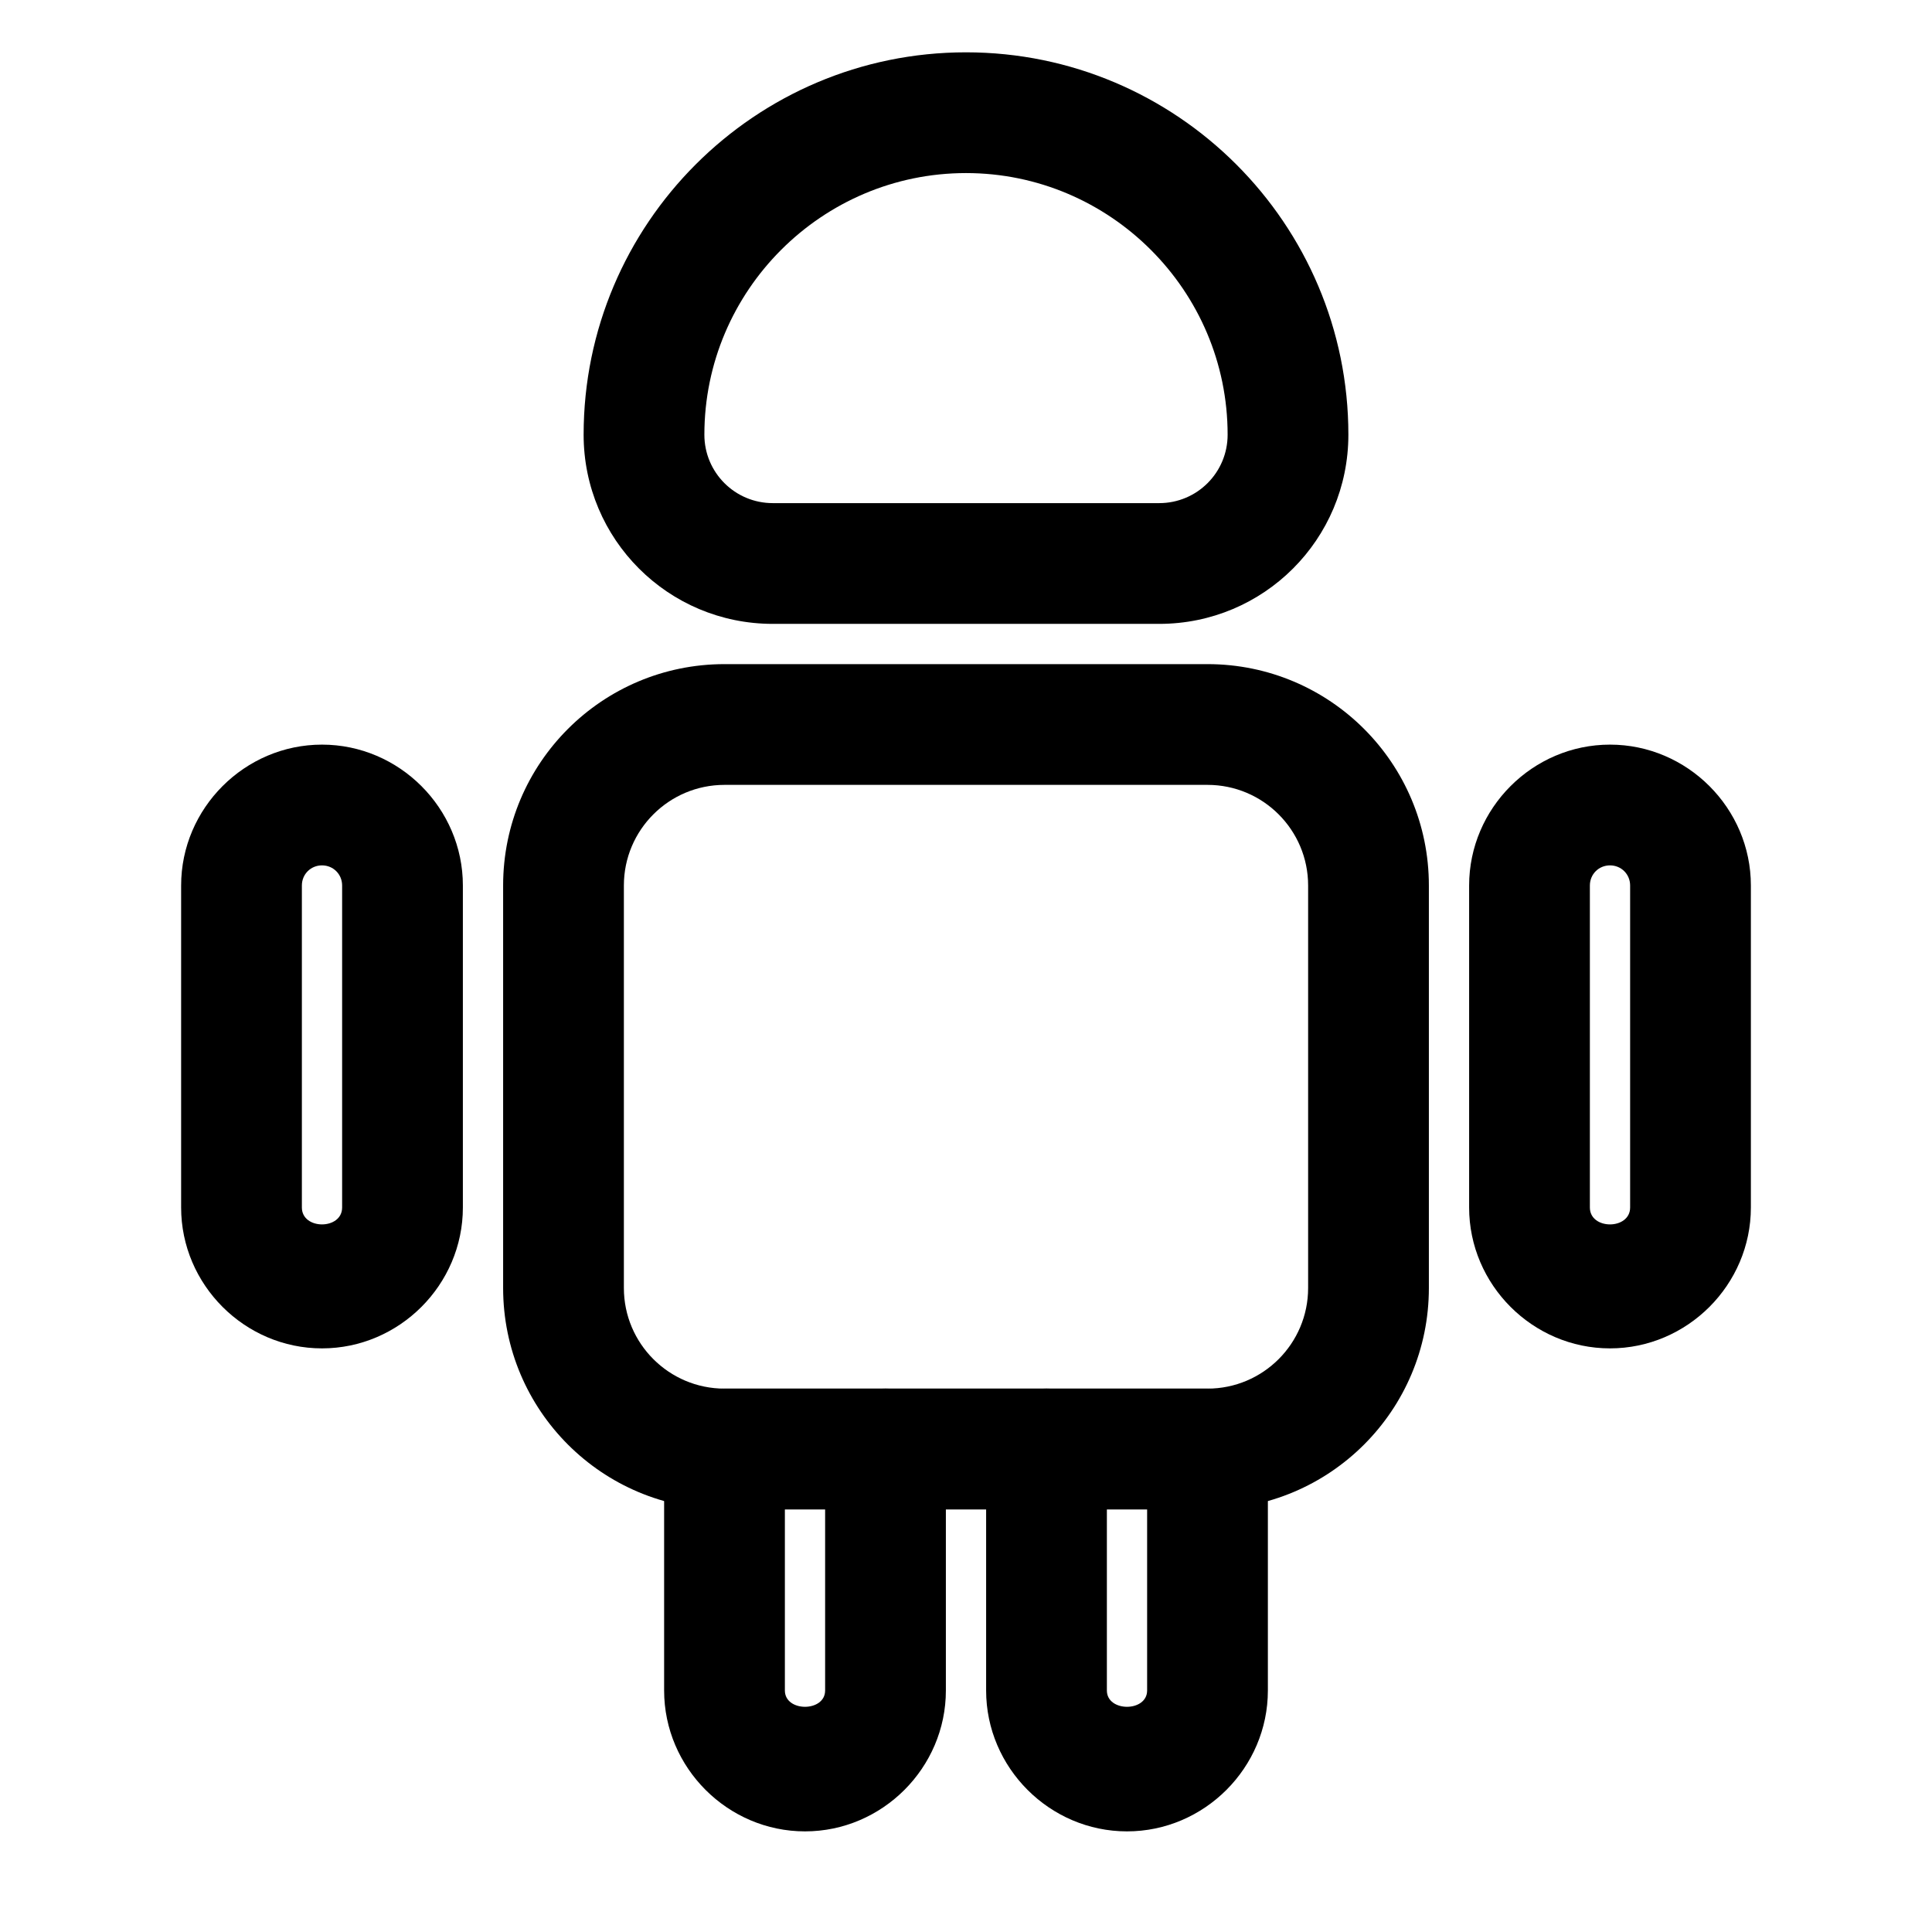 <svg width="24" height="24" viewBox="0 0 24 24" fill="none" xmlns="http://www.w3.org/2000/svg">
<path d="M10 22.75C9.04 22.75 8.25 21.96 8.25 21V18C8.25 17.59 8.59 17.25 9 17.25H11C11.41 17.25 11.75 17.59 11.75 18V21C11.75 21.96 10.96 22.75 10 22.75ZM9.75 18.75V21C9.75 21.27 10.25 21.27 10.25 21V18.75H9.75Z" fill="currentColor"/>
<path d="M14 22.75C13.04 22.75 12.25 21.96 12.25 21V18C12.25 17.59 12.59 17.25 13 17.25H15C15.41 17.25 15.75 17.59 15.75 18V21C15.75 21.96 14.96 22.75 14 22.75ZM13.75 18.75V21C13.75 21.27 14.25 21.27 14.25 21V18.75H13.75Z" fill="currentColor"/>
<path d="M15 18.75H9C7.48 18.75 6.25 17.52 6.25 16V11C6.25 9.48 7.48 8.25 9 8.25H15C16.52 8.25 17.75 9.48 17.75 11V16C17.75 17.52 16.52 18.75 15 18.75ZM9 9.75C8.31 9.75 7.75 10.31 7.75 11V16C7.75 16.69 8.31 17.25 9 17.25H15C15.69 17.25 16.25 16.69 16.25 16V11C16.25 10.31 15.69 9.75 15 9.75H9Z" fill="currentColor"/>
<path d="M4 16.75C3.04 16.75 2.25 15.96 2.25 15V11C2.25 10.04 3.04 9.25 4 9.25C4.96 9.25 5.75 10.04 5.75 11V15C5.75 15.96 4.96 16.75 4 16.75ZM4 10.75C3.86 10.75 3.75 10.86 3.75 11V15C3.75 15.28 4.25 15.28 4.25 15V11C4.25 10.86 4.14 10.75 4 10.75Z" fill="currentColor"/>
<path d="M20 16.75C19.04 16.75 18.25 15.96 18.25 15V11C18.25 10.04 19.04 9.25 20 9.25C20.96 9.25 21.75 10.04 21.75 11V15C21.75 15.96 20.96 16.75 20 16.75ZM20 10.75C19.86 10.75 19.75 10.86 19.75 11V15C19.75 15.28 20.25 15.28 20.25 15V11C20.25 10.86 20.14 10.75 20 10.75Z" fill="currentColor"/>
<path d="M13 18.75H11C10.59 18.75 10.25 18.41 10.25 18C10.25 17.59 10.59 17.25 11 17.25H13C13.41 17.25 13.75 17.59 13.75 18C13.75 18.41 13.41 18.75 13 18.75Z" fill="currentColor"/>
<path d="M14.4 7.75H9.6C8.3 7.75 7.25 6.7 7.25 5.4C7.25 2.78 9.38 0.65 12 0.65C14.62 0.65 16.75 2.78 16.75 5.4C16.75 6.7 15.7 7.75 14.4 7.75ZM12 2.15C10.21 2.15 8.75 3.61 8.75 5.4C8.75 5.87 9.13 6.25 9.6 6.25H14.4C14.87 6.25 15.25 5.87 15.25 5.4C15.25 3.61 13.79 2.15 12 2.15Z" fill="currentColor"/>
</svg>
